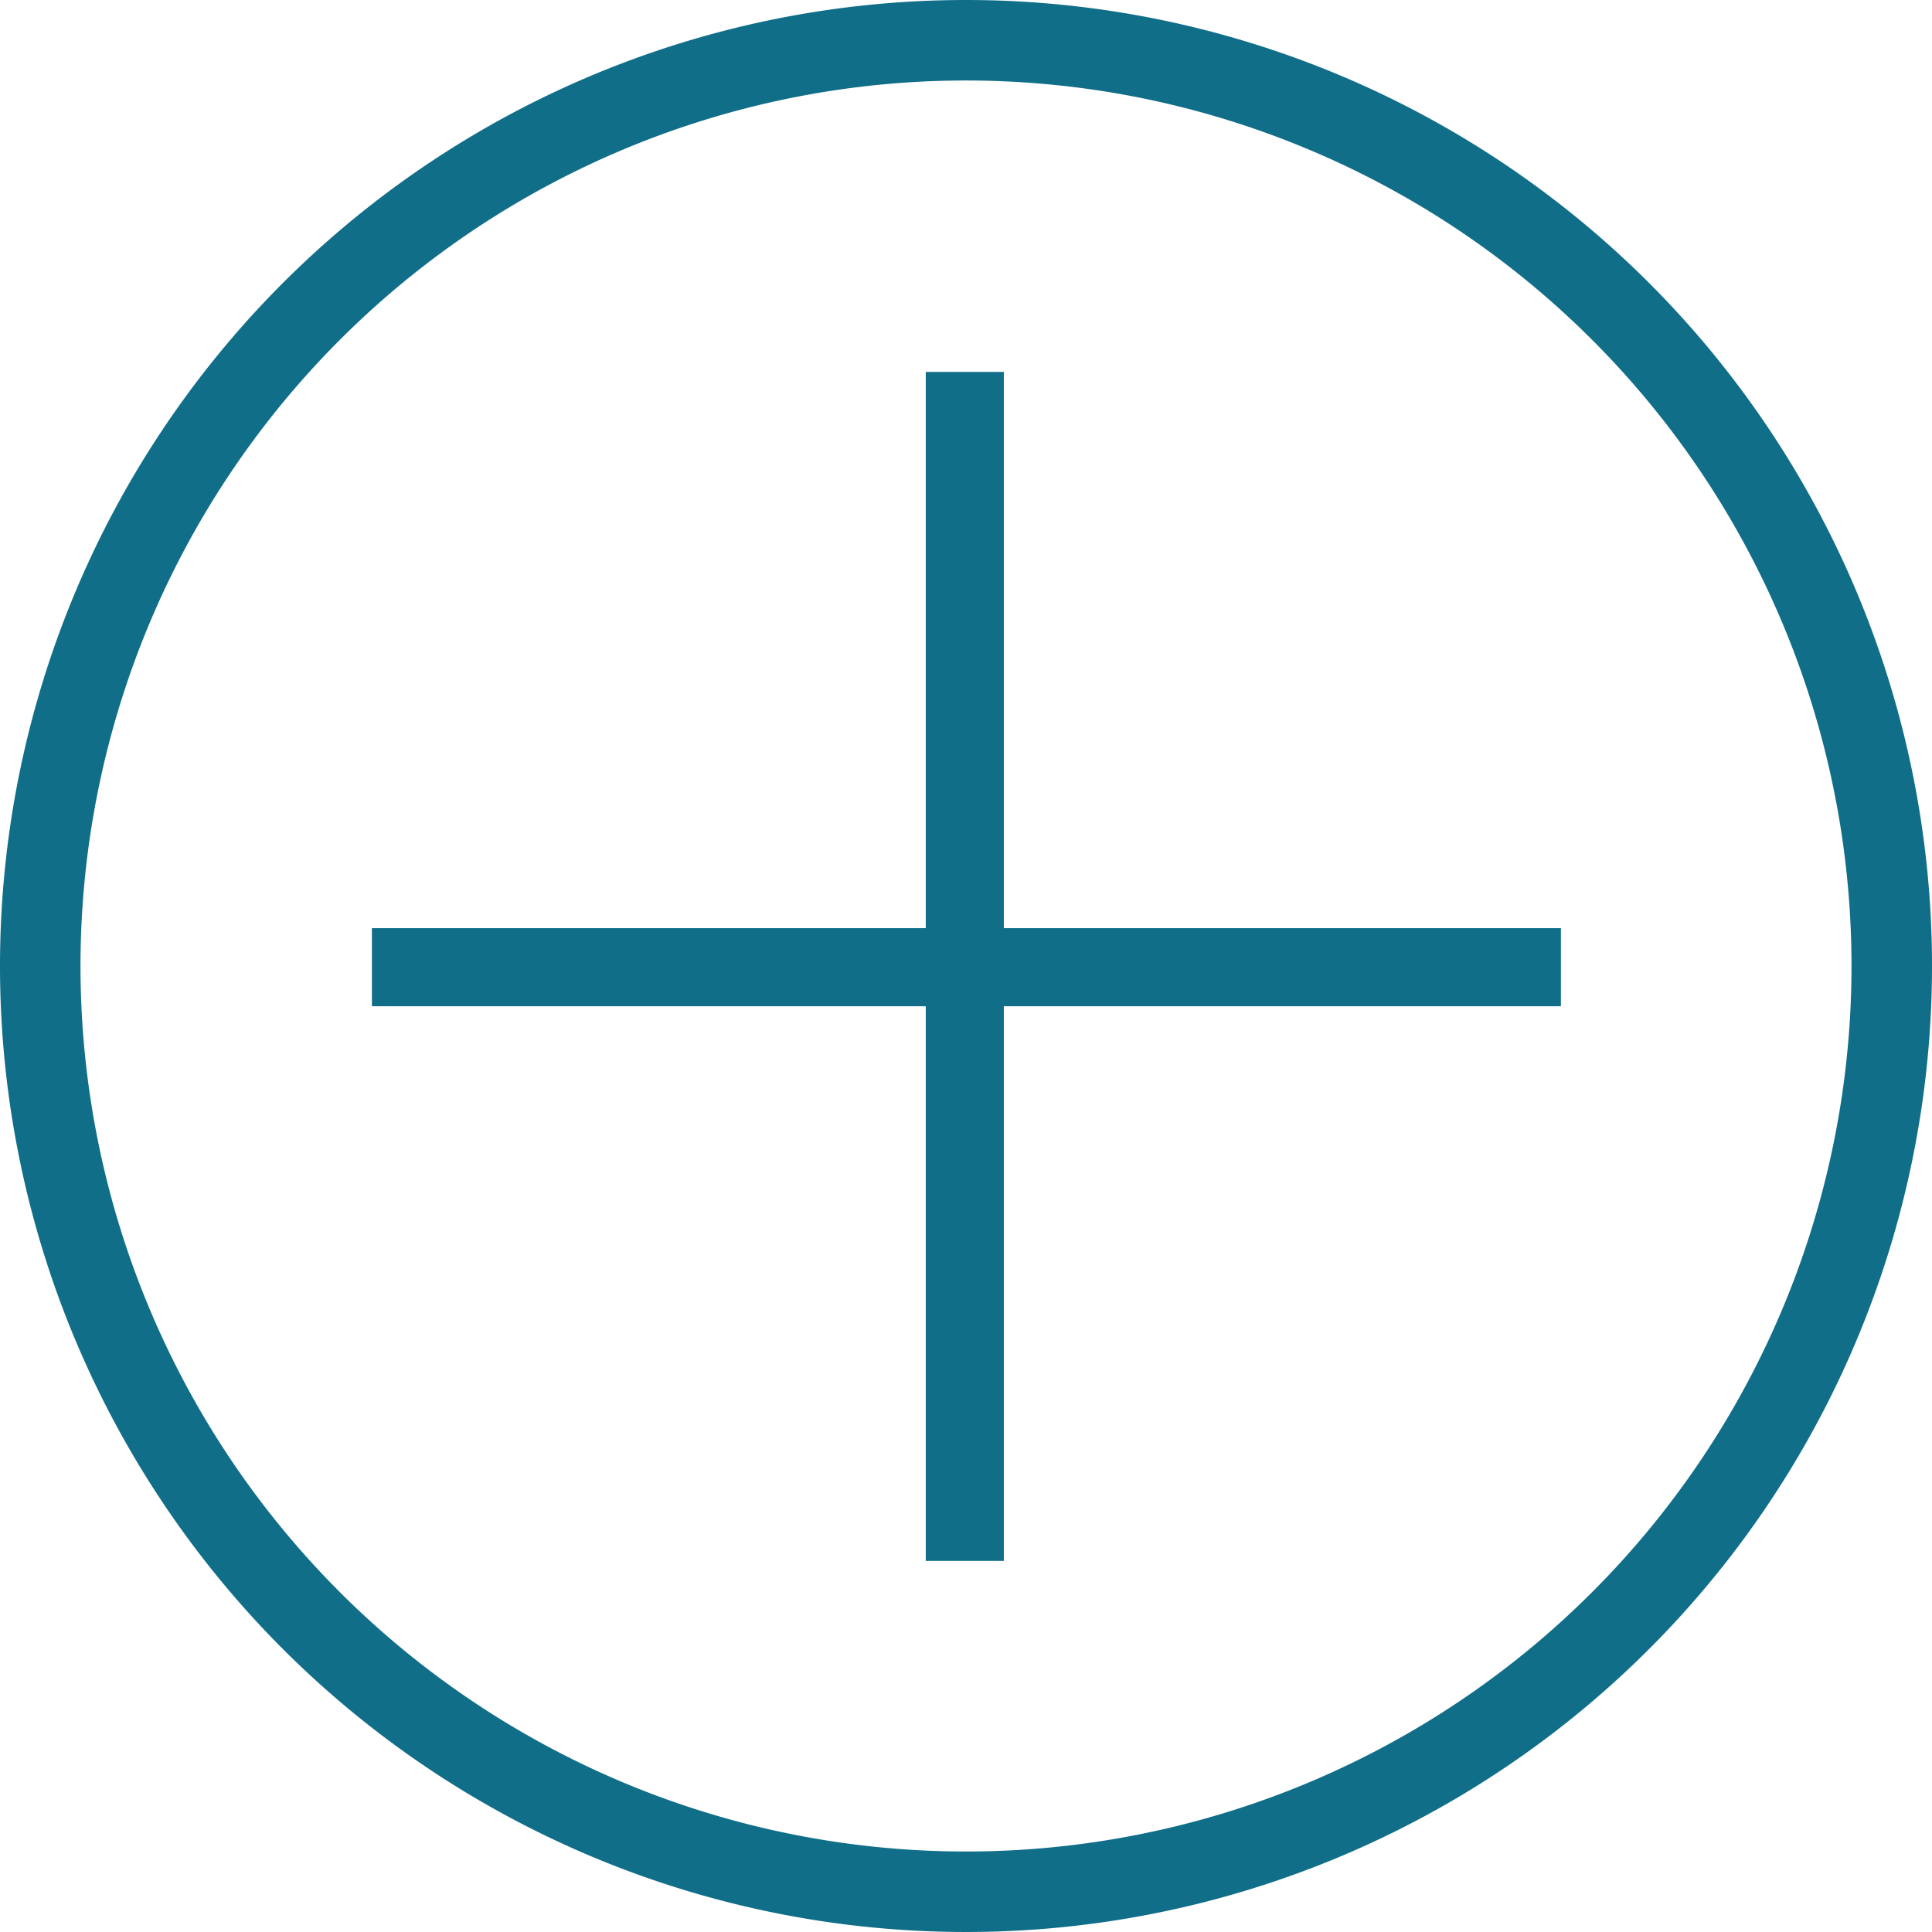 <svg xmlns="http://www.w3.org/2000/svg" viewBox="0 0 24 24"><defs><style>.cls-1{fill:#106e89;}</style></defs><title>Add_icon</title><g id="Layer_2" data-name="Layer 2"><g id="Layer_1-2" data-name="Layer 1"><path class="cls-1" d="M12,0A12,12,0,1,0,24,12,12,12,0,0,0,12,0Zm0,23A11,11,0,1,1,23,12,11,11,0,0,1,12,23Z"/><polygon class="cls-1" points="12.47 4.62 11.5 4.62 11.5 11.53 4.62 11.53 4.62 12.5 11.5 12.5 11.5 19.39 12.47 19.39 12.47 12.5 19.39 12.5 19.39 11.53 12.47 11.53 12.47 4.62"/></g></g></svg>